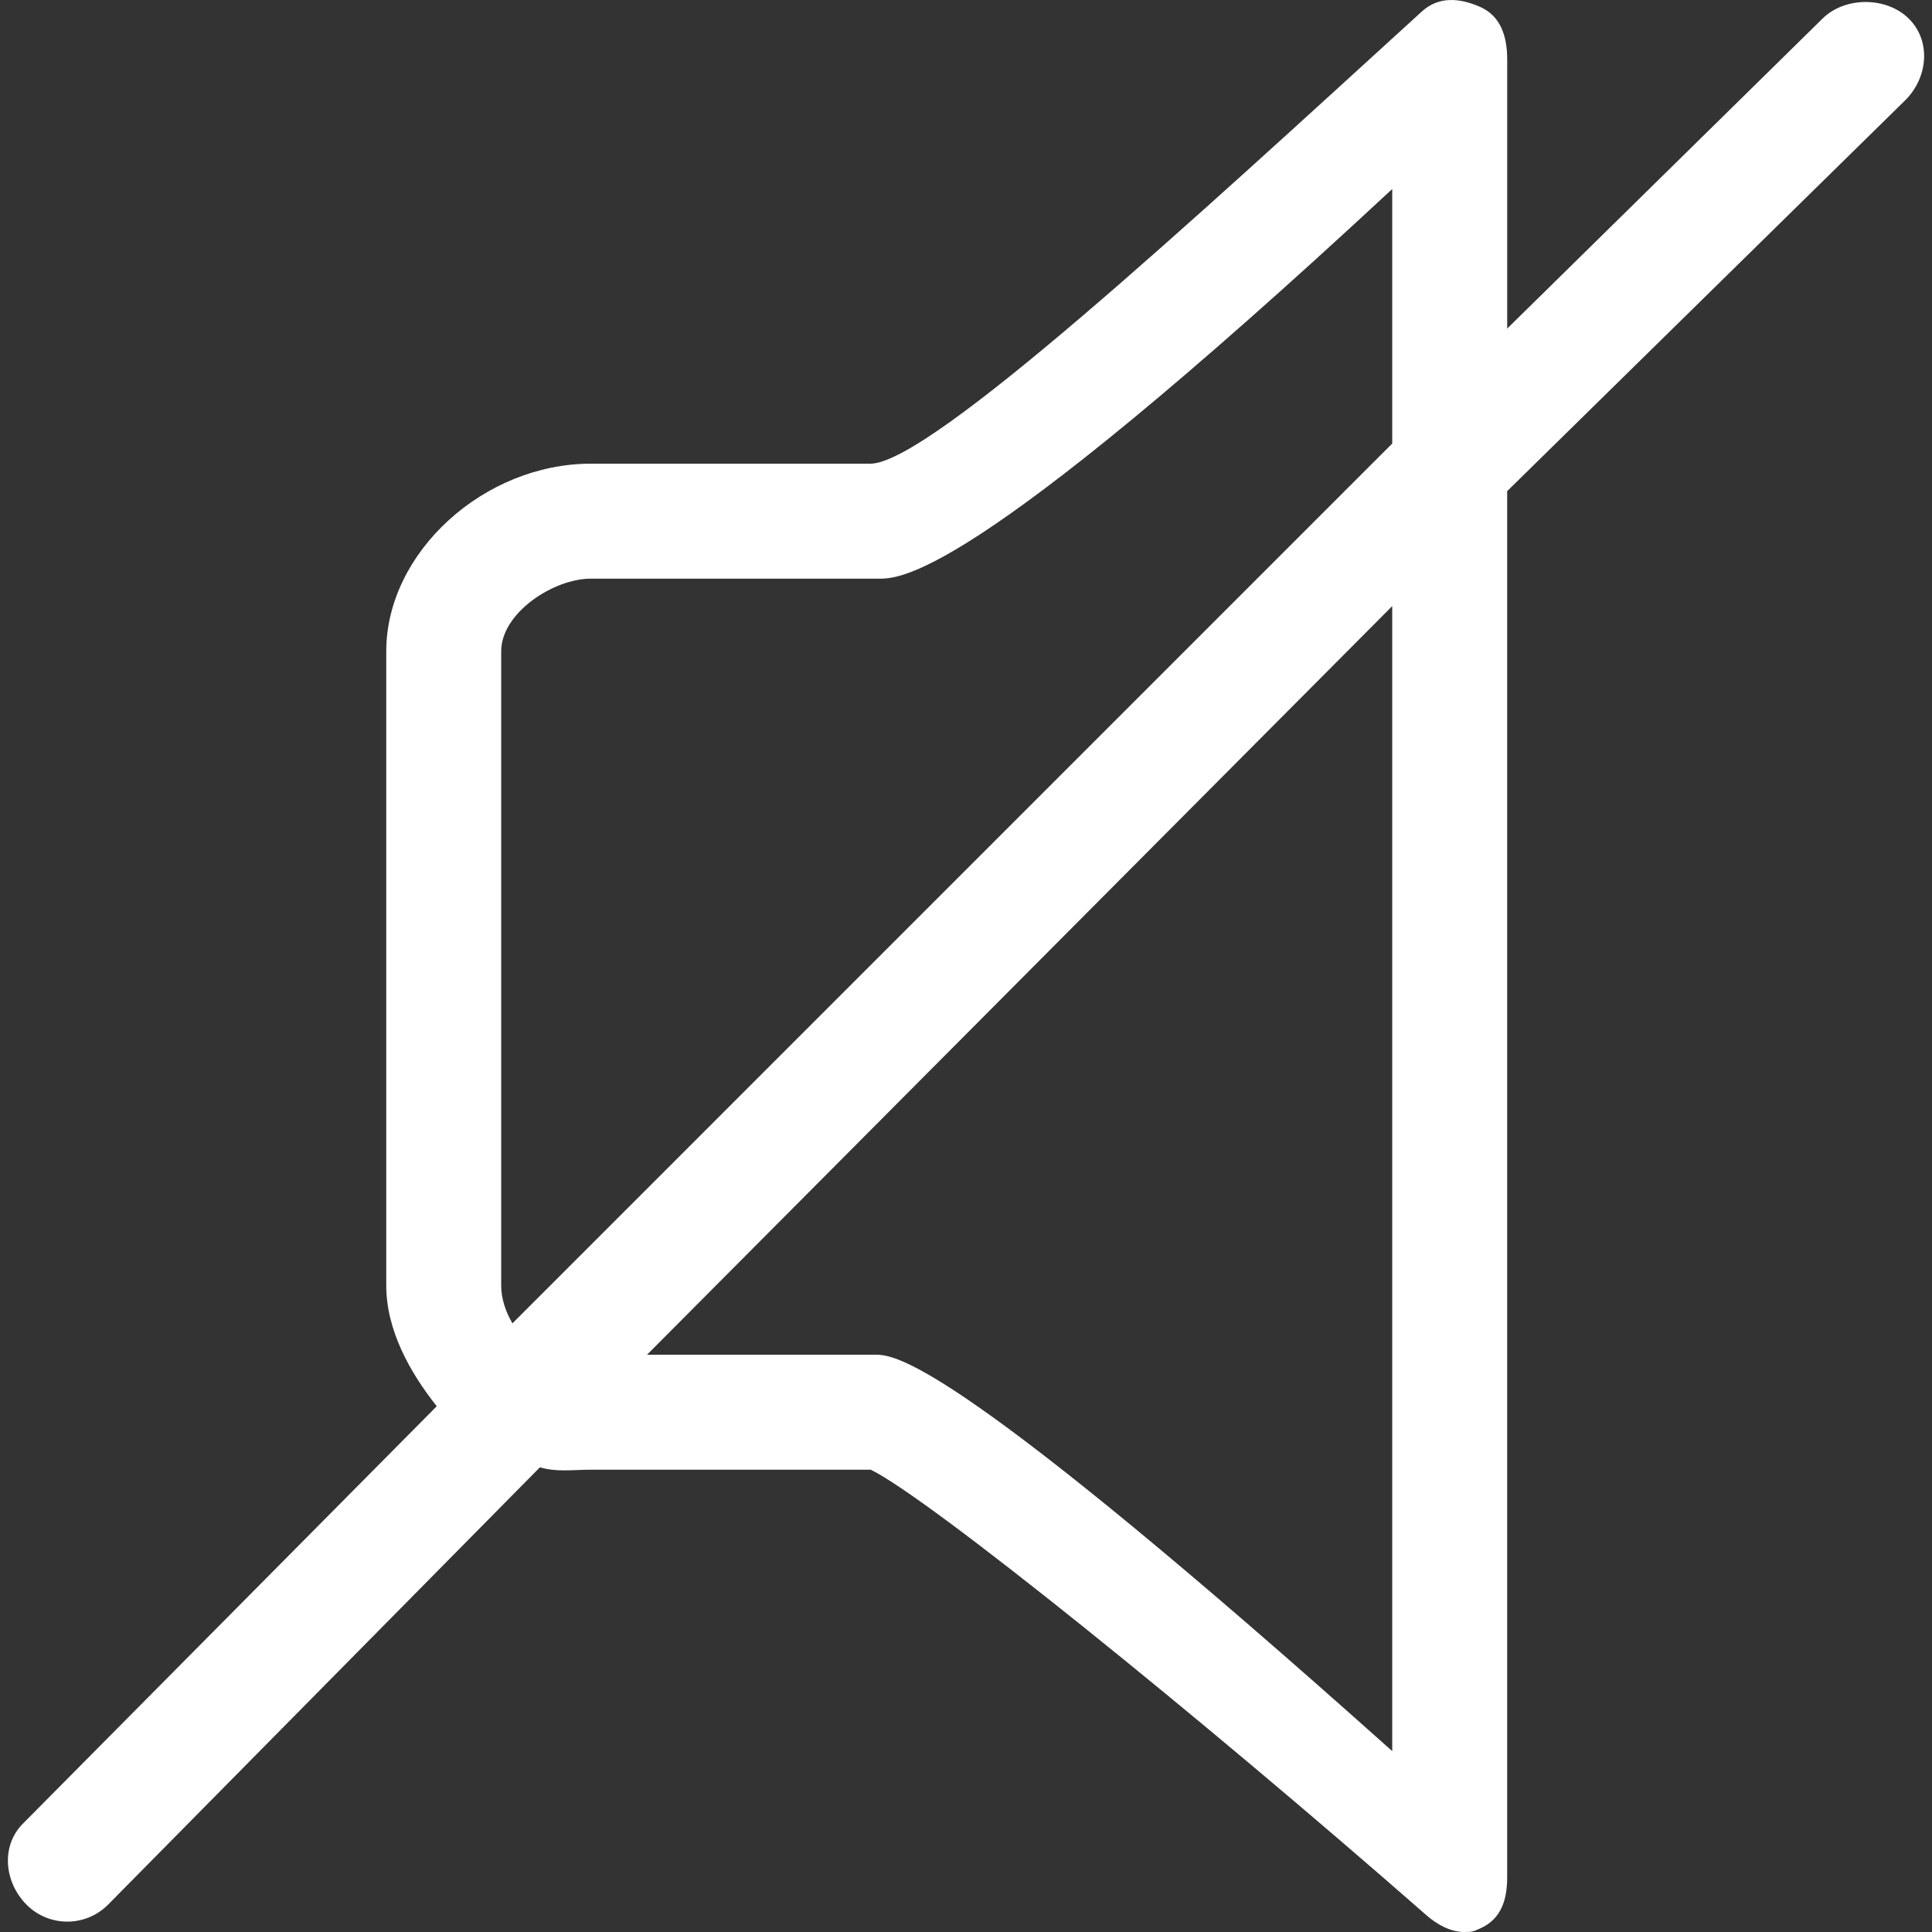 <?xml version="1.0" encoding="iso-8859-1"?>
<!-- Generator: Adobe Illustrator 19.1.0, SVG Export Plug-In . SVG Version: 6.00 Build 0)  -->
<svg xmlns="http://www.w3.org/2000/svg" xmlns:xlink="http://www.w3.org/1999/xlink" version="1.1" id="Capa_1" x="0px" y="0px" viewBox="0 0 67.216 67.216" style="enable-background:new 0 0 67.216 67.216;" xml:space="preserve" width="512px" height="512px">
<rect x="0" y="0" width="67.216" height="67.216" fill="#333333" stroke="none"/>
<g>
	<g>
		<path d="M0.927,66.269c0.391,0.391,0.902,0.586,1.414,0.586s1.023-0.195,1.414-0.586l15.03-15.221    c0.567,0.175,1.159,0.084,1.766,0.084h9.744c2.042,1,11.351,8.504,19.323,15.493c0.372,0.326,0.843,0.591,1.318,0.591    c0.28,0,0.312-0.011,0.575-0.131c0.716-0.323,0.925-0.988,0.925-1.773V17.087L66.29,3.483c0.781-0.781,0.906-2.047,0.125-2.828    s-2.234-0.781-3.016,0L52.437,11.431V2.07c0-0.792-0.218-1.51-0.942-1.83c-0.725-0.319-1.446-0.372-2.03,0.162    c-7.952,7.253-17.117,15.73-19.184,15.73h-9.729c-3.709,0-7.114,3.081-7.114,6.528v22.062c0,1.556,0.824,3.027,1.757,4.202    L0.802,63.441C0.021,64.222,0.146,65.487,0.927,66.269z M48.437,60.923c-15-13.411-17.219-13.791-17.958-13.791h-7.968    l25.926-26.045V60.923z M17.437,44.722V22.66c0-1.344,1.829-2.528,3.114-2.528h9.928c0.744,0,2.958,0.38,17.958-13.556v8.854    L17.828,46.04C17.589,45.63,17.437,45.177,17.437,44.722z" fill="#FFFFFF"/>
	</g>
</g>
<g>
</g>
<g>
</g>
<g>
</g>
<g>
</g>
<g>
</g>
<g>
</g>
<g>
</g>
<g>
</g>
<g>
</g>
<g>
</g>
<g>
</g>
<g>
</g>
<g>
</g>
<g>
</g>
<g>
</g>
</svg>
